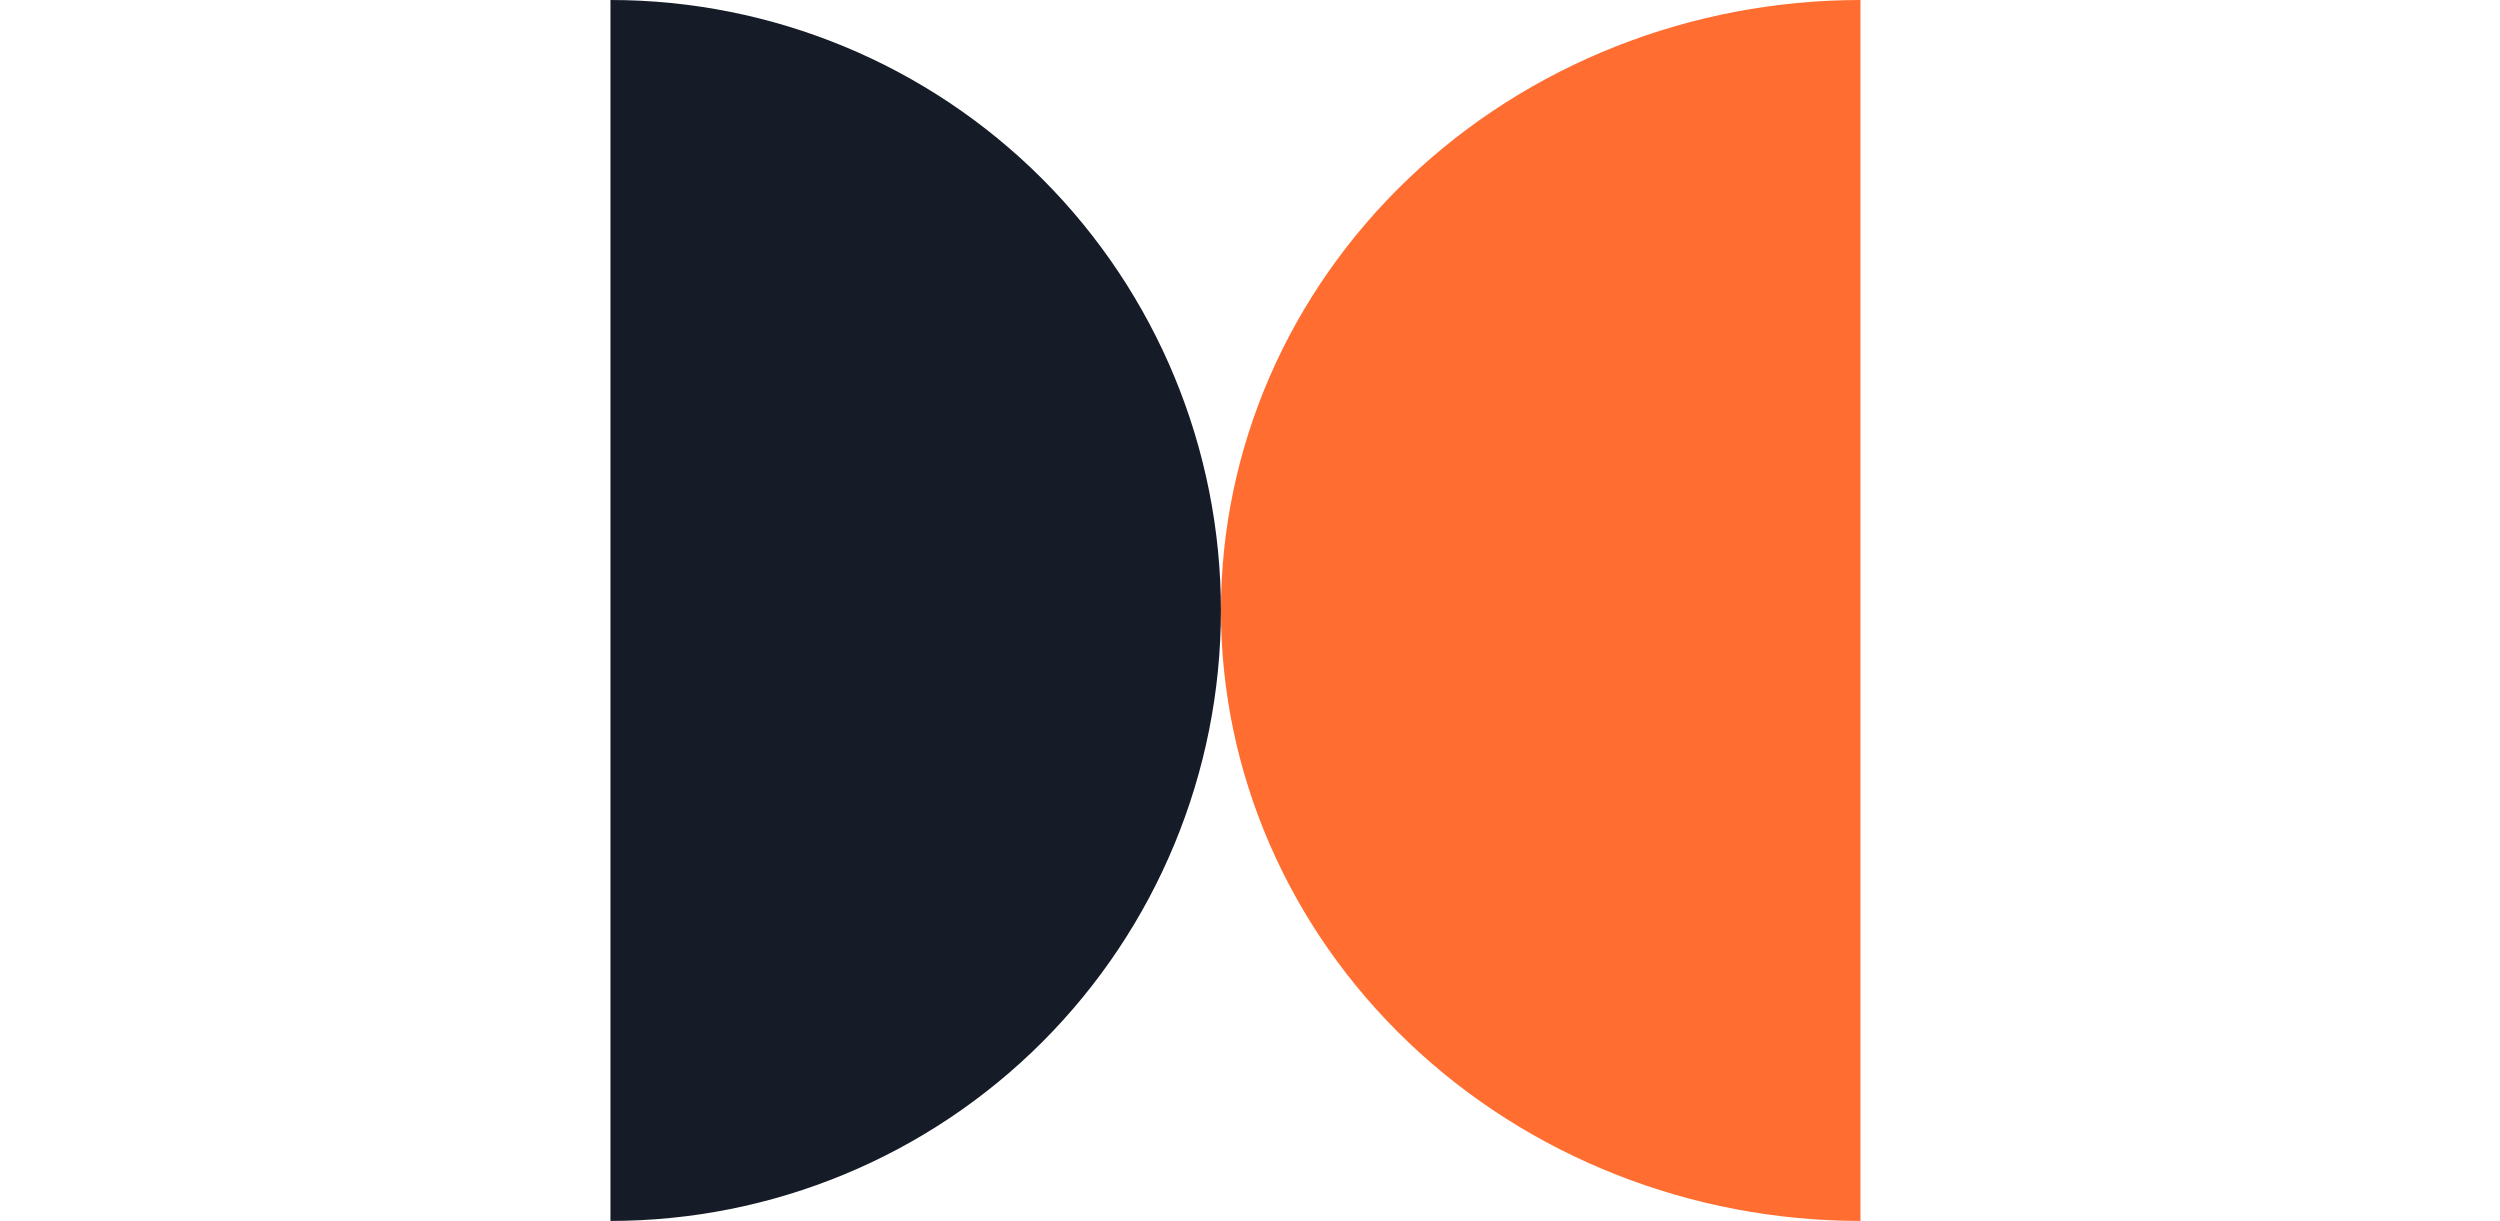 <svg width="43" height="21" viewBox="0 0 43 21" fill="none" xmlns="http://www.w3.org/2000/svg">
<path d="M32 1.42652e-06C29.083 1.55405e-06 26.285 1.106 24.222 3.075C22.159 5.045 21 7.715 21 10.5C21 13.285 22.159 15.956 24.222 17.925C26.285 19.894 29.083 21 32 21L32 10.5L32 1.42652e-06Z" fill="#FF6E30"/>
<path d="M10.5 -4.5897e-07C13.285 -3.37243e-07 15.956 1.106 17.925 3.075C19.894 5.045 21 7.715 21 10.5C21 13.285 19.894 15.956 17.925 17.925C15.956 19.894 13.285 21 10.5 21L10.5 10.5L10.5 -4.5897e-07Z" fill="#161C27"/>
</svg>
